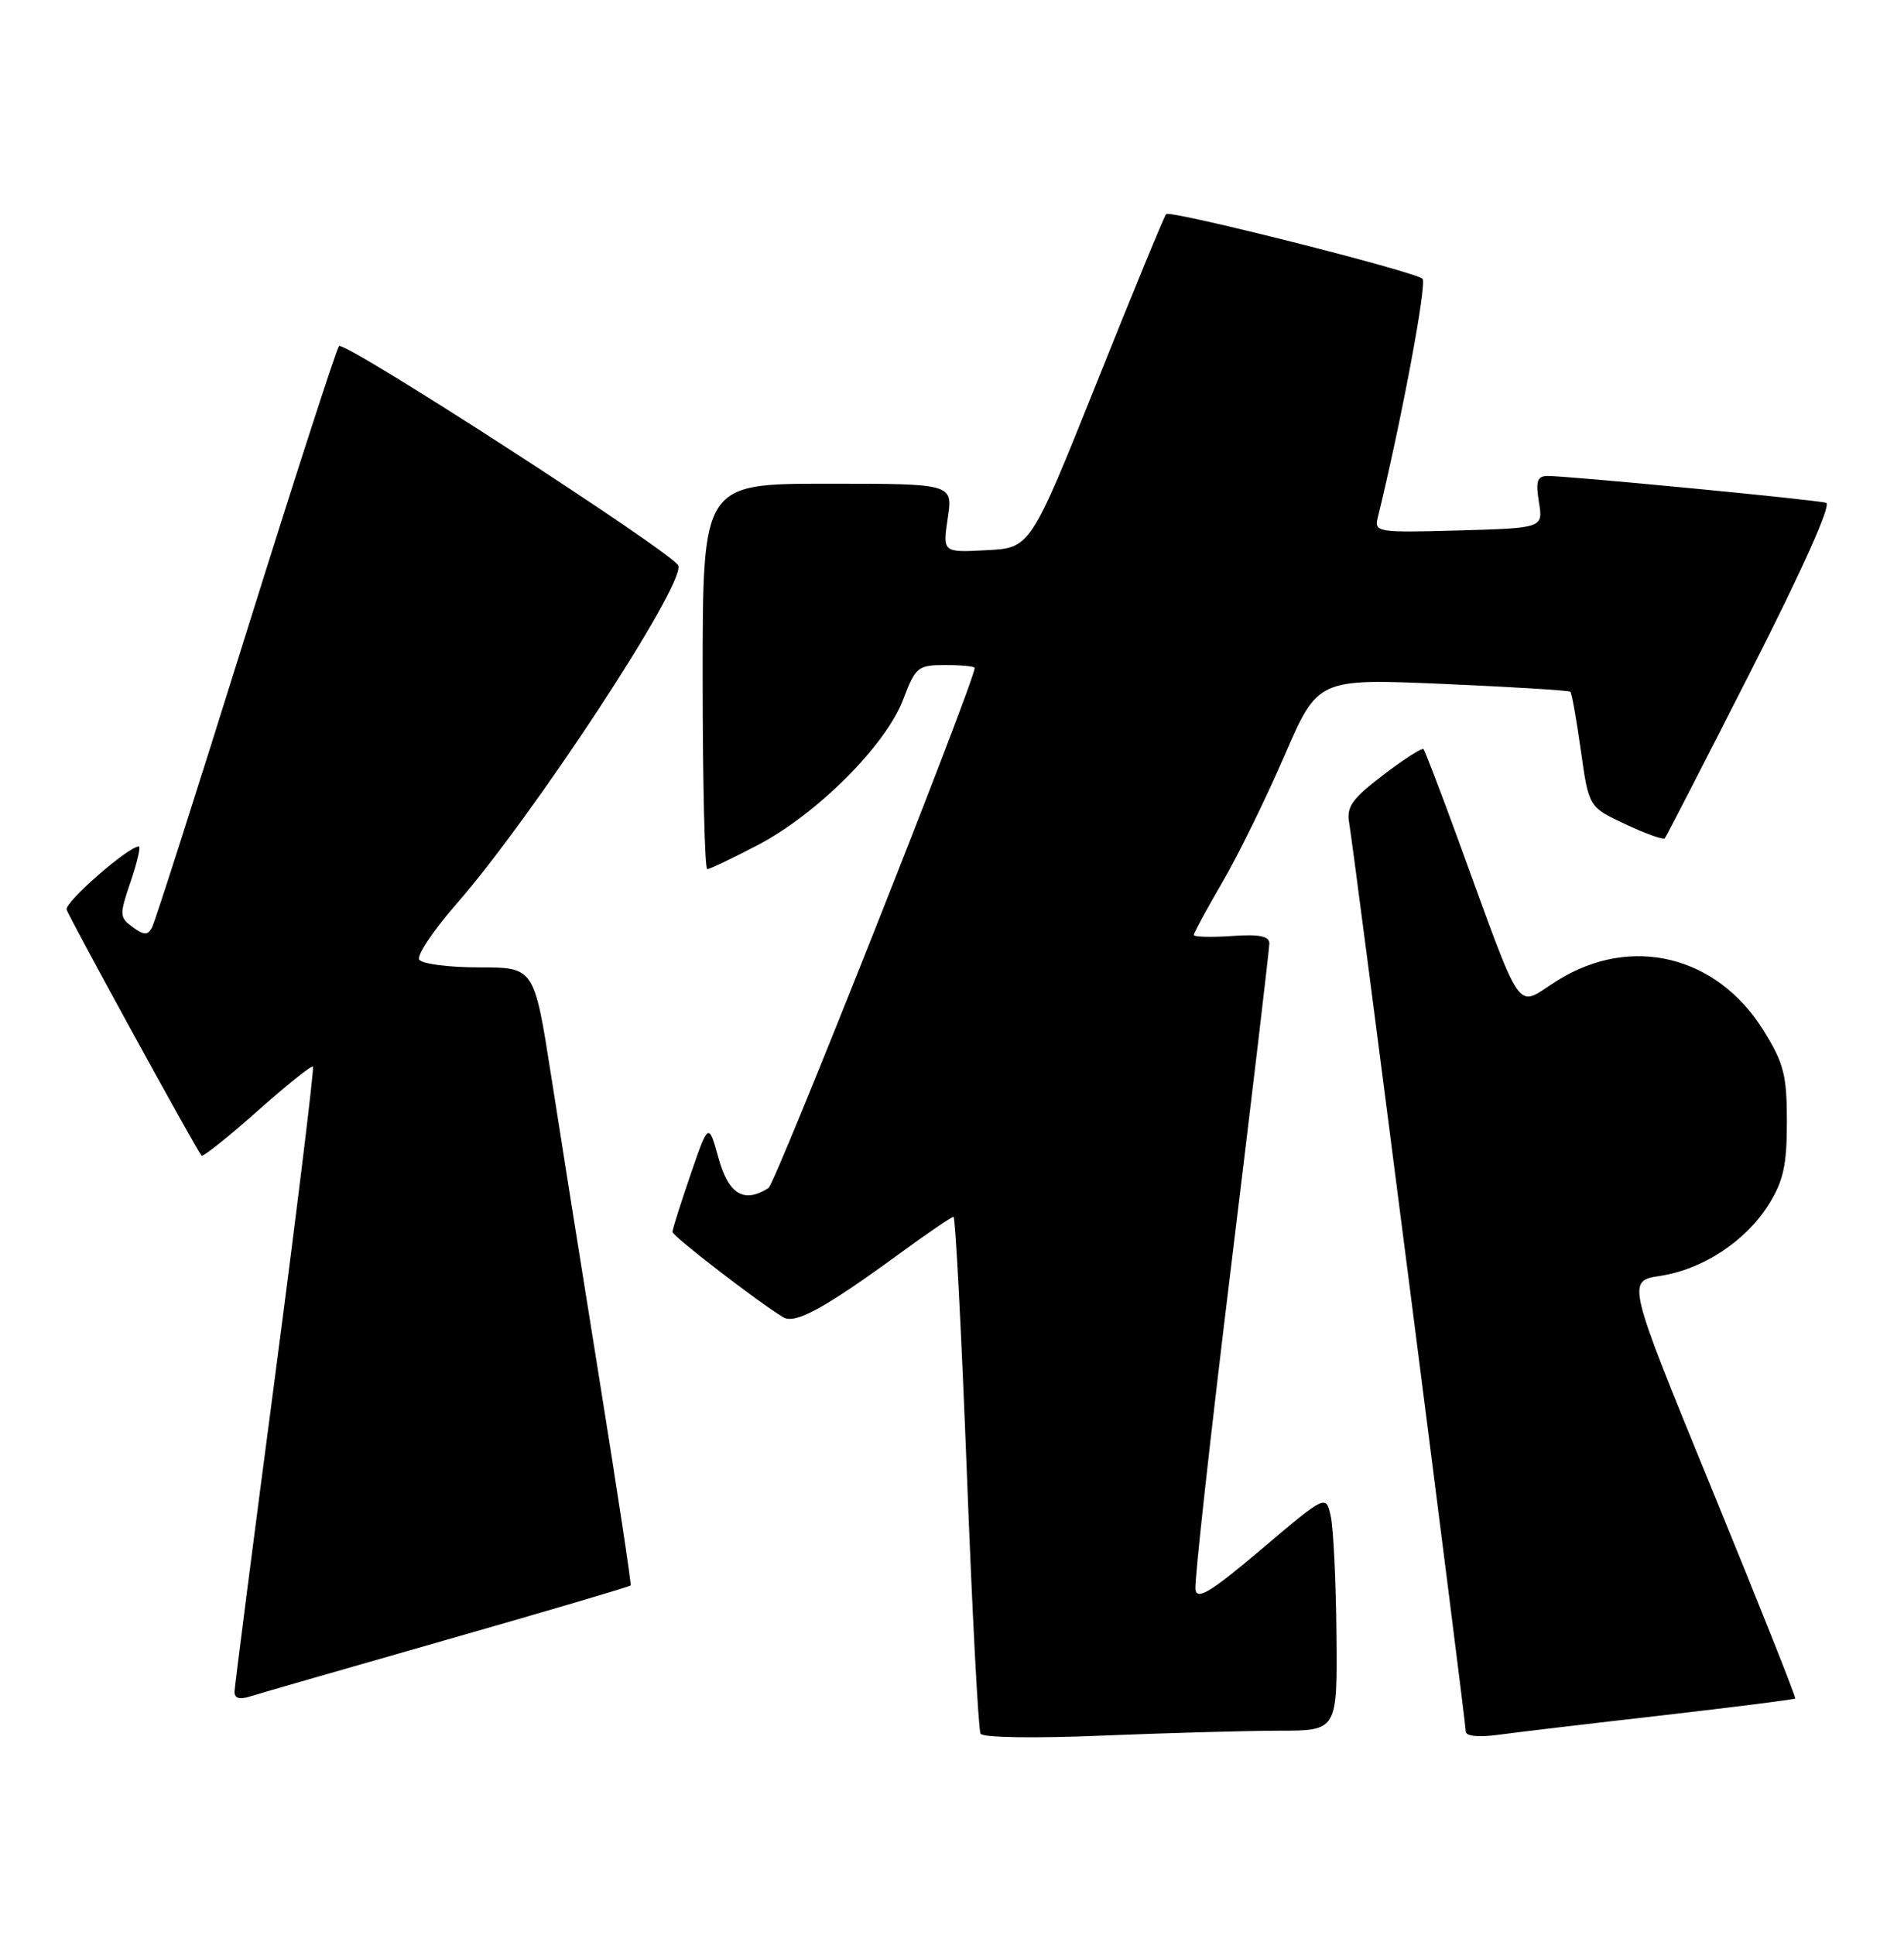 <?xml version="1.0" encoding="UTF-8" standalone="no"?>
<!DOCTYPE svg PUBLIC "-//W3C//DTD SVG 1.1//EN" "http://www.w3.org/Graphics/SVG/1.1/DTD/svg11.dtd" >
<svg xmlns="http://www.w3.org/2000/svg" xmlns:xlink="http://www.w3.org/1999/xlink" version="1.1" viewBox="0 0 252 256">
 <g >
 <path fill="currentColor"
d=" M 169.25 229.00 C 177.00 229.00 177.00 229.00 176.88 216.25 C 176.82 209.24 176.48 202.21 176.13 200.63 C 175.50 197.75 175.50 197.75 167.00 204.95 C 160.25 210.66 158.44 211.77 158.22 210.32 C 158.06 209.32 160.20 189.97 162.97 167.33 C 165.74 144.68 168.00 125.56 168.00 124.83 C 168.00 123.86 166.66 123.59 163.00 123.85 C 160.25 124.04 158.00 123.97 158.00 123.71 C 158.00 123.44 159.70 120.32 161.77 116.76 C 163.85 113.21 167.54 105.69 169.98 100.04 C 174.42 89.78 174.42 89.78 190.96 90.49 C 200.06 90.89 207.65 91.35 207.84 91.53 C 208.03 91.70 208.65 95.21 209.23 99.32 C 210.28 106.79 210.28 106.79 215.14 109.06 C 217.81 110.32 220.15 111.15 220.34 110.92 C 220.54 110.69 225.68 100.69 231.78 88.69 C 238.63 75.23 242.42 66.75 241.69 66.53 C 240.35 66.12 207.42 62.96 204.81 62.98 C 203.45 63.00 203.23 63.66 203.68 66.44 C 204.24 69.87 204.24 69.87 193.05 70.19 C 182.29 70.49 181.88 70.42 182.35 68.50 C 185.45 55.84 188.89 37.49 188.28 36.89 C 187.31 35.94 154.90 27.76 154.34 28.33 C 154.11 28.55 149.98 38.58 145.16 50.62 C 136.39 72.50 136.39 72.50 130.57 72.80 C 124.76 73.11 124.76 73.11 125.44 68.55 C 126.12 64.00 126.12 64.00 109.56 64.00 C 93.00 64.00 93.00 64.00 93.00 89.50 C 93.00 103.53 93.27 115.00 93.61 115.00 C 93.95 115.00 96.98 113.55 100.36 111.78 C 108.19 107.66 117.21 98.63 119.52 92.60 C 121.18 88.23 121.47 88.00 125.14 88.00 C 127.26 88.00 129.00 88.17 129.00 88.38 C 129.00 90.14 102.64 156.61 101.71 157.20 C 98.47 159.26 96.43 158.04 95.10 153.25 C 93.78 148.50 93.78 148.50 91.39 155.44 C 90.08 159.26 89.00 162.67 89.00 163.00 C 89.00 163.56 100.44 172.37 103.69 174.31 C 105.25 175.24 109.21 173.07 119.12 165.83 C 122.76 163.17 125.95 161.00 126.20 161.00 C 126.45 161.00 127.24 176.19 127.96 194.75 C 128.67 213.31 129.49 228.91 129.78 229.40 C 130.08 229.92 136.94 230.03 145.90 229.65 C 154.48 229.30 164.99 229.01 169.25 229.00 Z  M 219.93 226.98 C 229.51 225.88 237.46 224.87 237.60 224.74 C 237.73 224.60 232.76 212.12 226.56 197.00 C 215.29 169.50 215.29 169.50 219.74 168.82 C 225.41 167.95 231.09 164.20 234.13 159.32 C 236.04 156.24 236.50 154.13 236.50 148.43 C 236.50 142.29 236.10 140.70 233.46 136.43 C 227.29 126.43 215.92 123.64 206.15 129.72 C 200.42 133.28 201.88 135.39 192.77 110.50 C 190.56 104.45 188.59 99.33 188.41 99.12 C 188.22 98.91 185.83 100.44 183.09 102.53 C 178.93 105.70 178.19 106.75 178.57 108.91 C 179.18 112.35 194.00 227.81 194.00 229.11 C 194.00 229.72 195.67 229.90 198.25 229.55 C 200.59 229.23 210.34 228.07 219.93 226.98 Z  M 59.25 216.93 C 72.46 213.15 83.36 209.94 83.47 209.78 C 83.58 209.63 81.75 197.57 79.41 183.00 C 77.07 168.43 74.15 150.09 72.93 142.25 C 70.70 128.00 70.70 128.00 63.41 128.00 C 59.40 128.00 55.84 127.54 55.49 126.98 C 55.14 126.42 57.31 123.16 60.31 119.73 C 70.56 108.01 90.64 77.42 89.78 74.84 C 89.26 73.27 45.58 45.02 44.87 45.79 C 44.52 46.18 38.96 63.38 32.51 84.00 C 26.07 104.62 20.49 122.07 20.10 122.76 C 19.55 123.76 19.03 123.74 17.56 122.67 C 15.81 121.39 15.79 121.06 17.29 116.66 C 18.16 114.10 18.65 112.00 18.38 112.00 C 16.98 112.00 8.55 119.37 8.82 120.35 C 9.09 121.33 25.76 151.73 26.67 152.91 C 26.84 153.13 30.15 150.49 34.04 147.04 C 37.92 143.59 41.24 140.93 41.42 141.13 C 41.60 141.33 39.35 159.72 36.42 182.00 C 33.48 204.28 31.07 223.09 31.04 223.82 C 31.01 224.71 31.69 224.92 33.12 224.46 C 34.29 224.09 46.05 220.70 59.25 216.93 Z "/>
</g>
</svg>